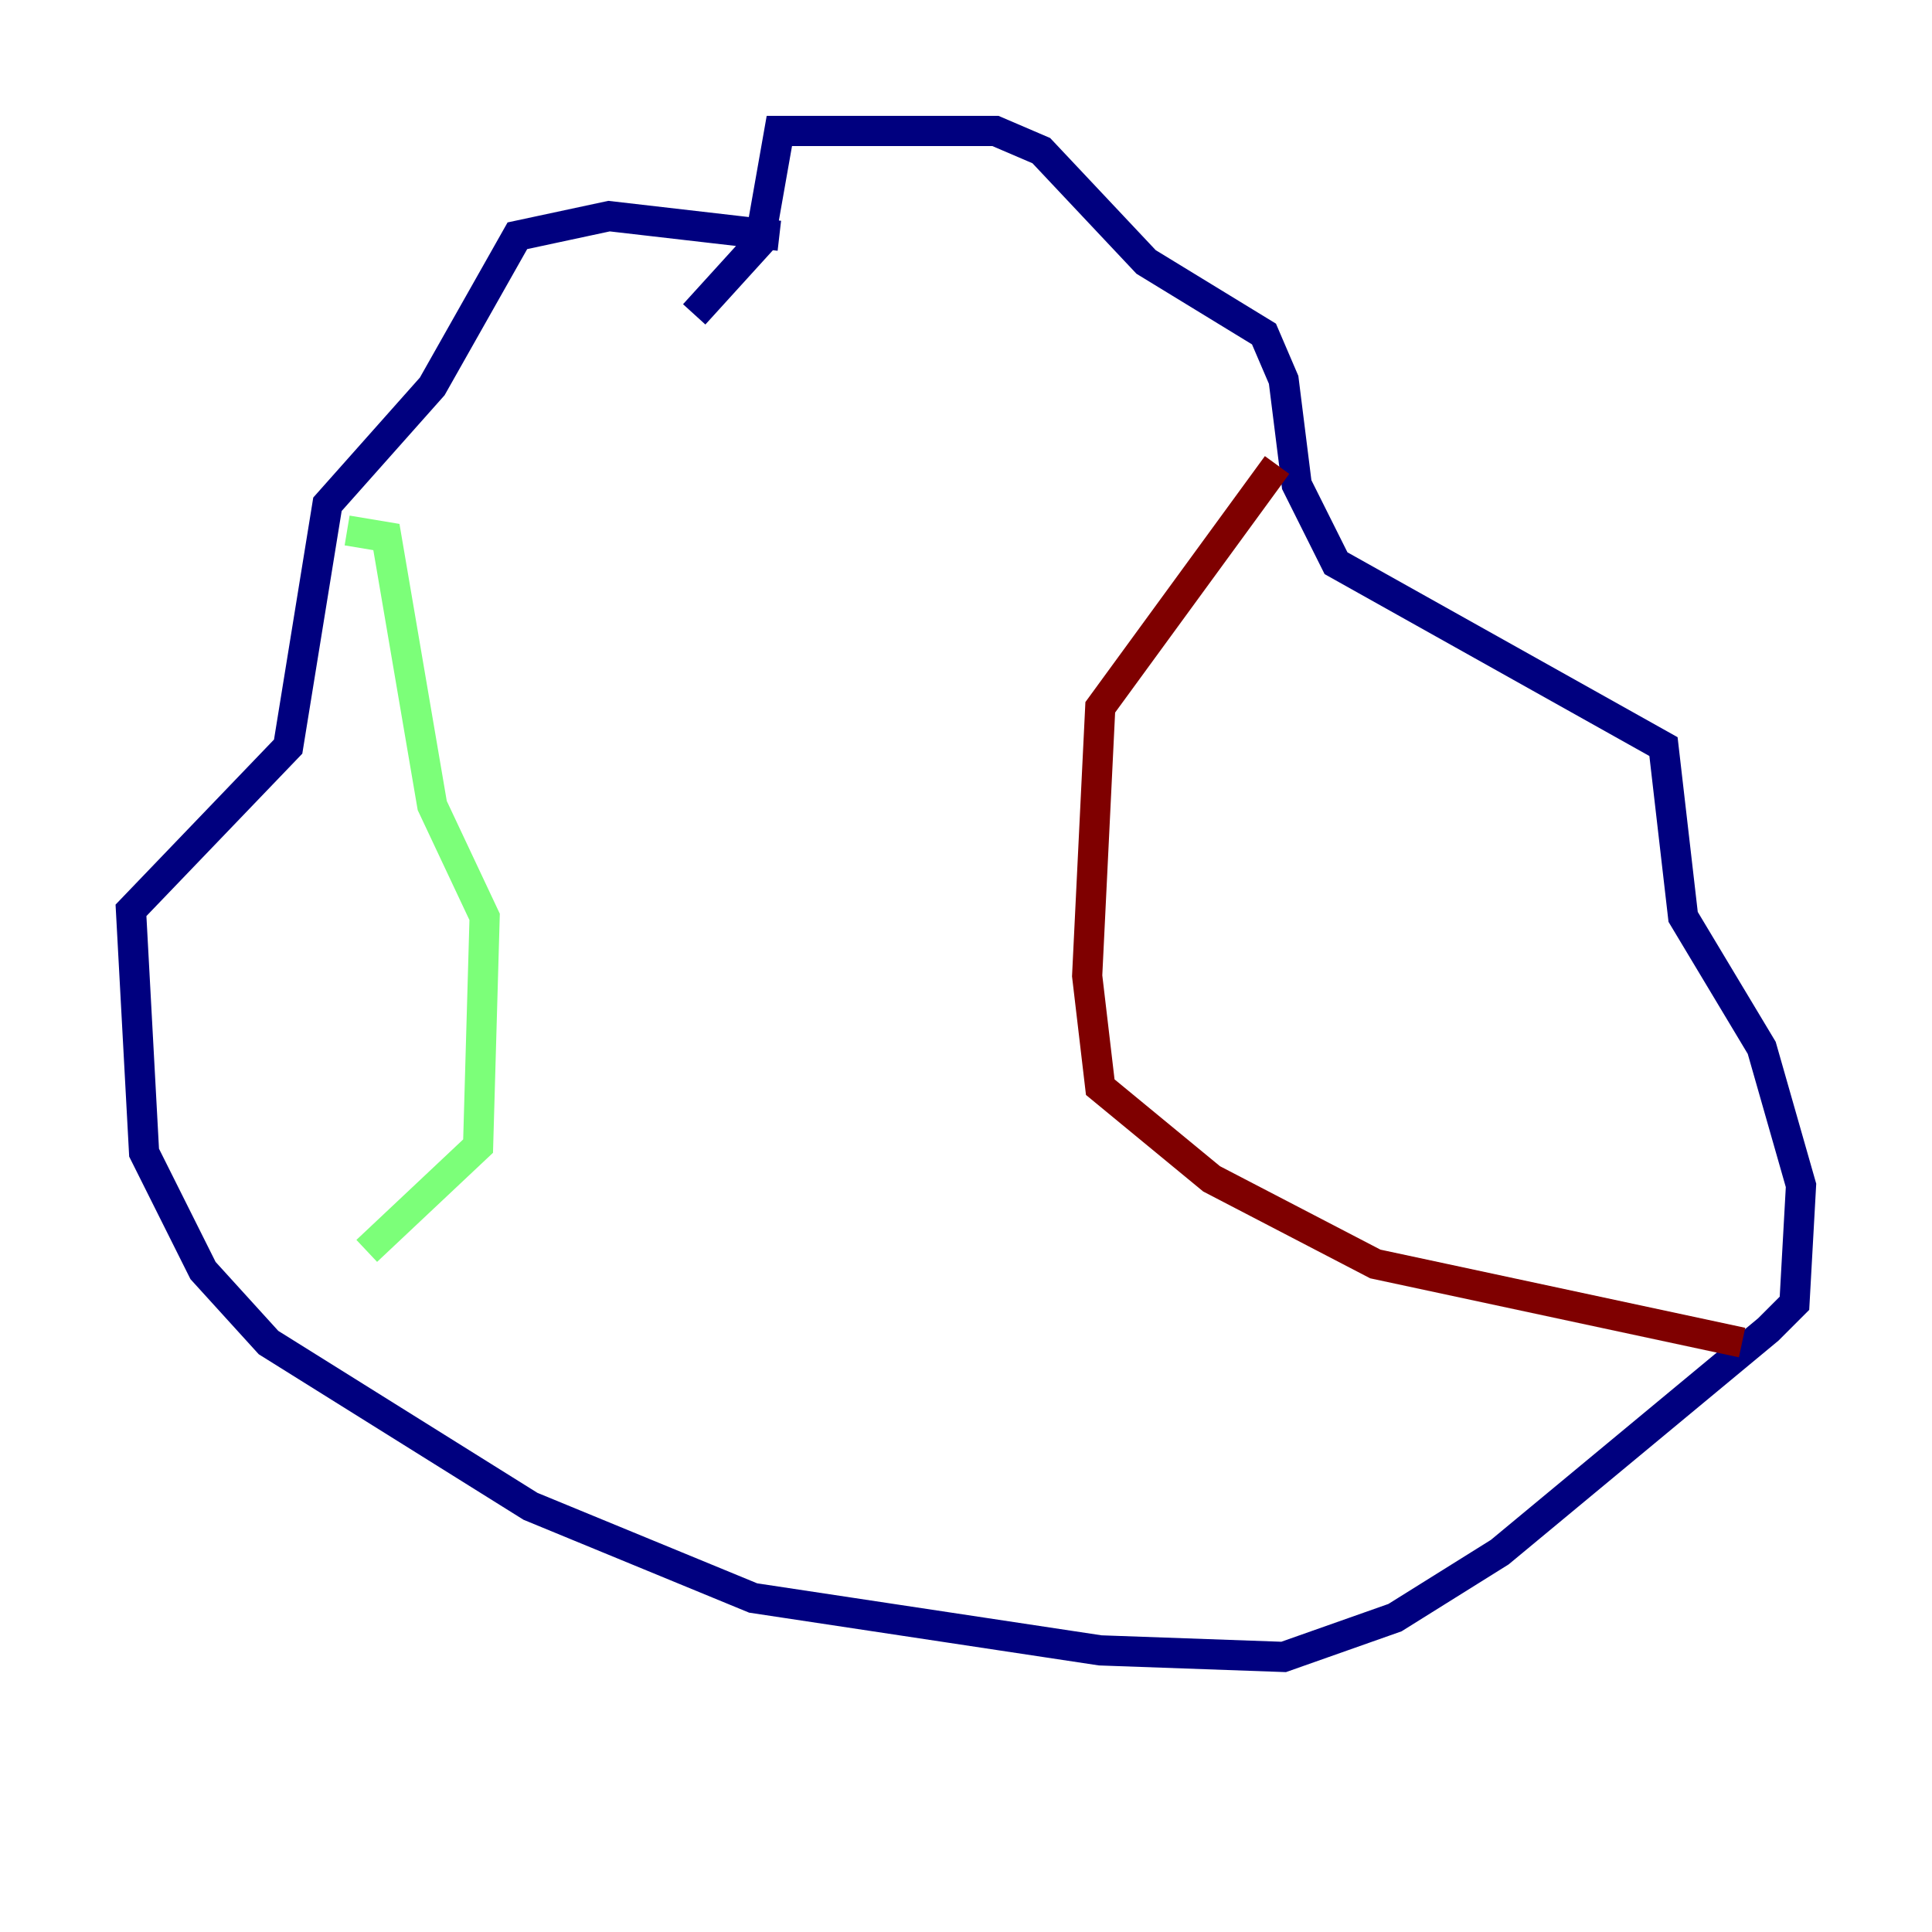 <?xml version="1.0" encoding="utf-8" ?>
<svg baseProfile="tiny" height="128" version="1.2" viewBox="0,0,128,128" width="128" xmlns="http://www.w3.org/2000/svg" xmlns:ev="http://www.w3.org/2001/xml-events" xmlns:xlink="http://www.w3.org/1999/xlink"><defs /><polyline fill="none" points="51.634,15.62 40.352,14.319 34.278,15.62 28.637,25.6 21.695,33.41 19.091,49.464 8.678,60.312 9.546,76.366 13.451,84.176 17.79,88.949 35.146,99.797 49.898,105.871 72.895,109.342 85.044,109.776 92.42,107.173 99.363,102.834 117.153,88.081 118.888,86.346 119.322,78.536 116.719,69.424 111.512,60.746 110.21,49.464 88.515,37.315 85.912,32.108 85.044,25.166 83.742,22.129 75.932,17.356 68.99,9.98 65.953,8.678 51.634,8.678 50.332,16.054 45.993,20.827" stroke="#00007f" stroke-width="2" /><polyline fill="none" points="22.997,35.146 25.6,35.58 28.637,53.37 32.108,60.746 31.675,75.932 24.298,82.875" stroke="#7cff79" stroke-width="2" /><polyline fill="none" points="84.61,30.807 72.895,46.861 72.027,64.651 72.895,72.027 80.271,78.102 91.119,83.742 115.417,88.949" stroke="#7f0000" stroke-width="2" /></svg>